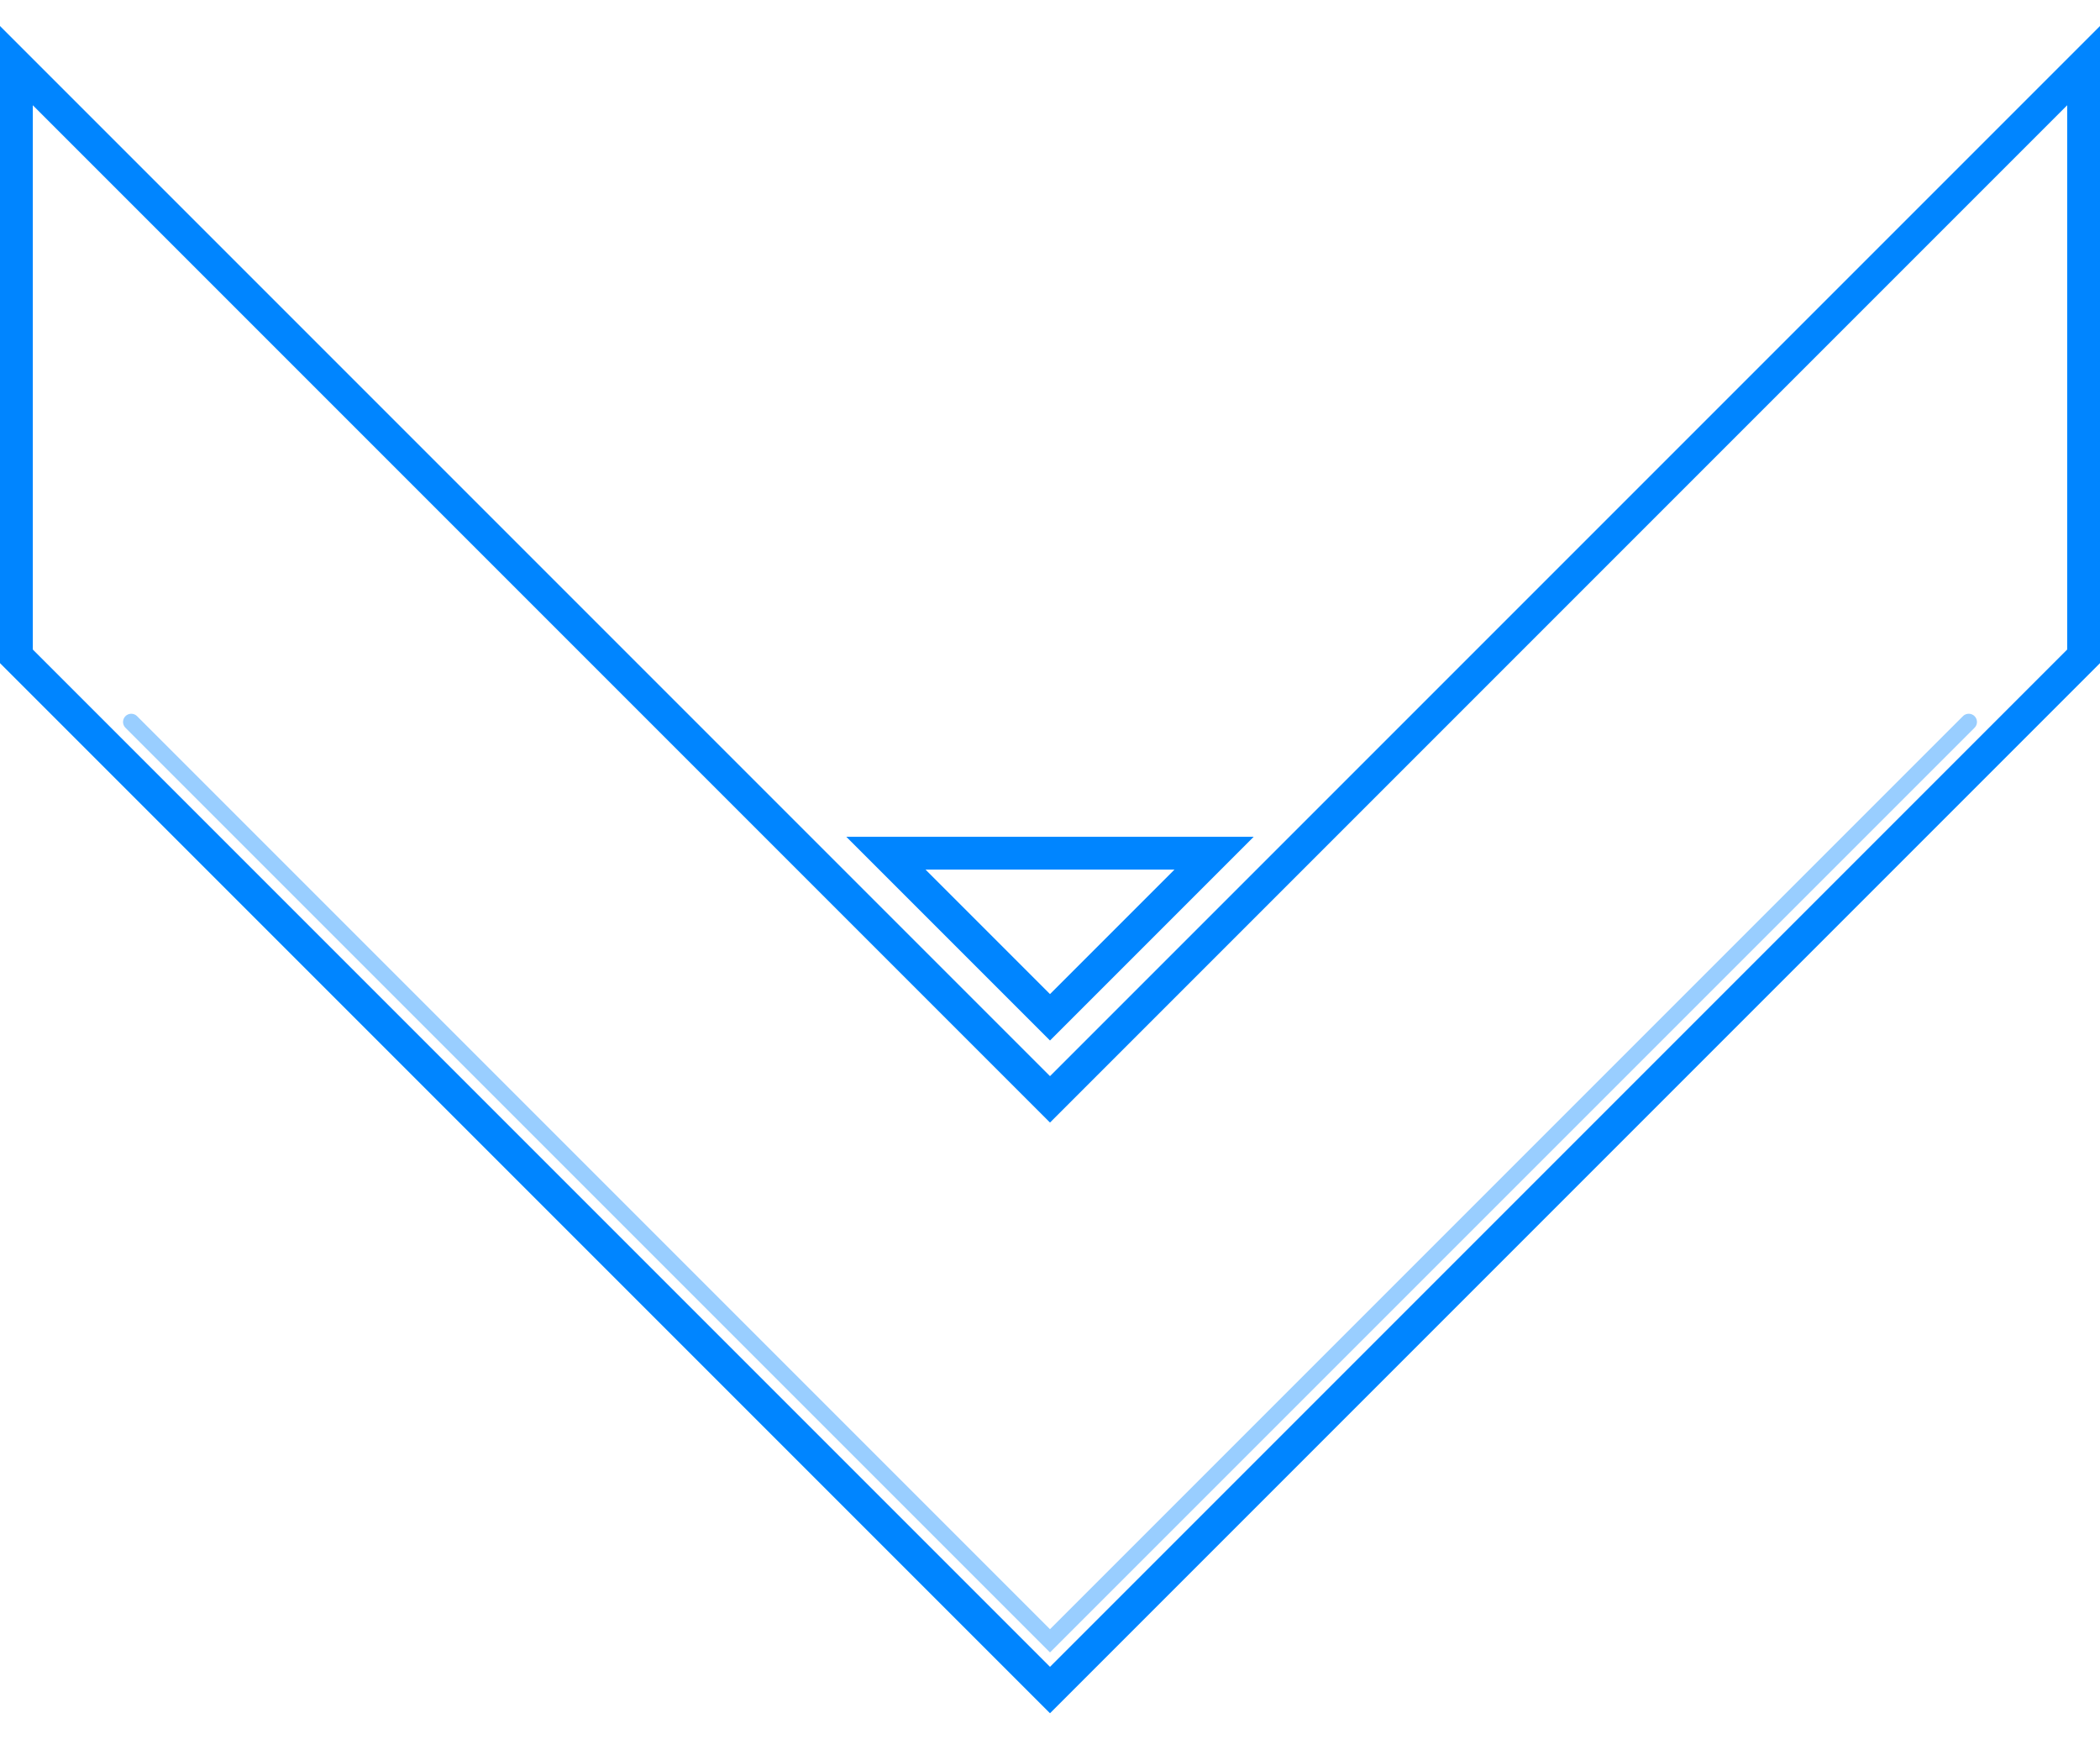 <svg width="64" height="53" viewBox="0 0 64 53" fill="none" xmlns="http://www.w3.org/2000/svg">
<path d="M0.5 20L0.5 2L32 33.5L63.5 2L63.5 20L32 51.5L0.5 20Z" stroke="#0085FF"/>
<path d="M27 26L32 31L37 26L27 26Z" stroke="#0085FF"/>
<path d="M4 22L32 50L60 22" stroke="#0085FF" stroke-opacity="0.4" stroke-width="0.5" stroke-linecap="round"/>
</svg>
